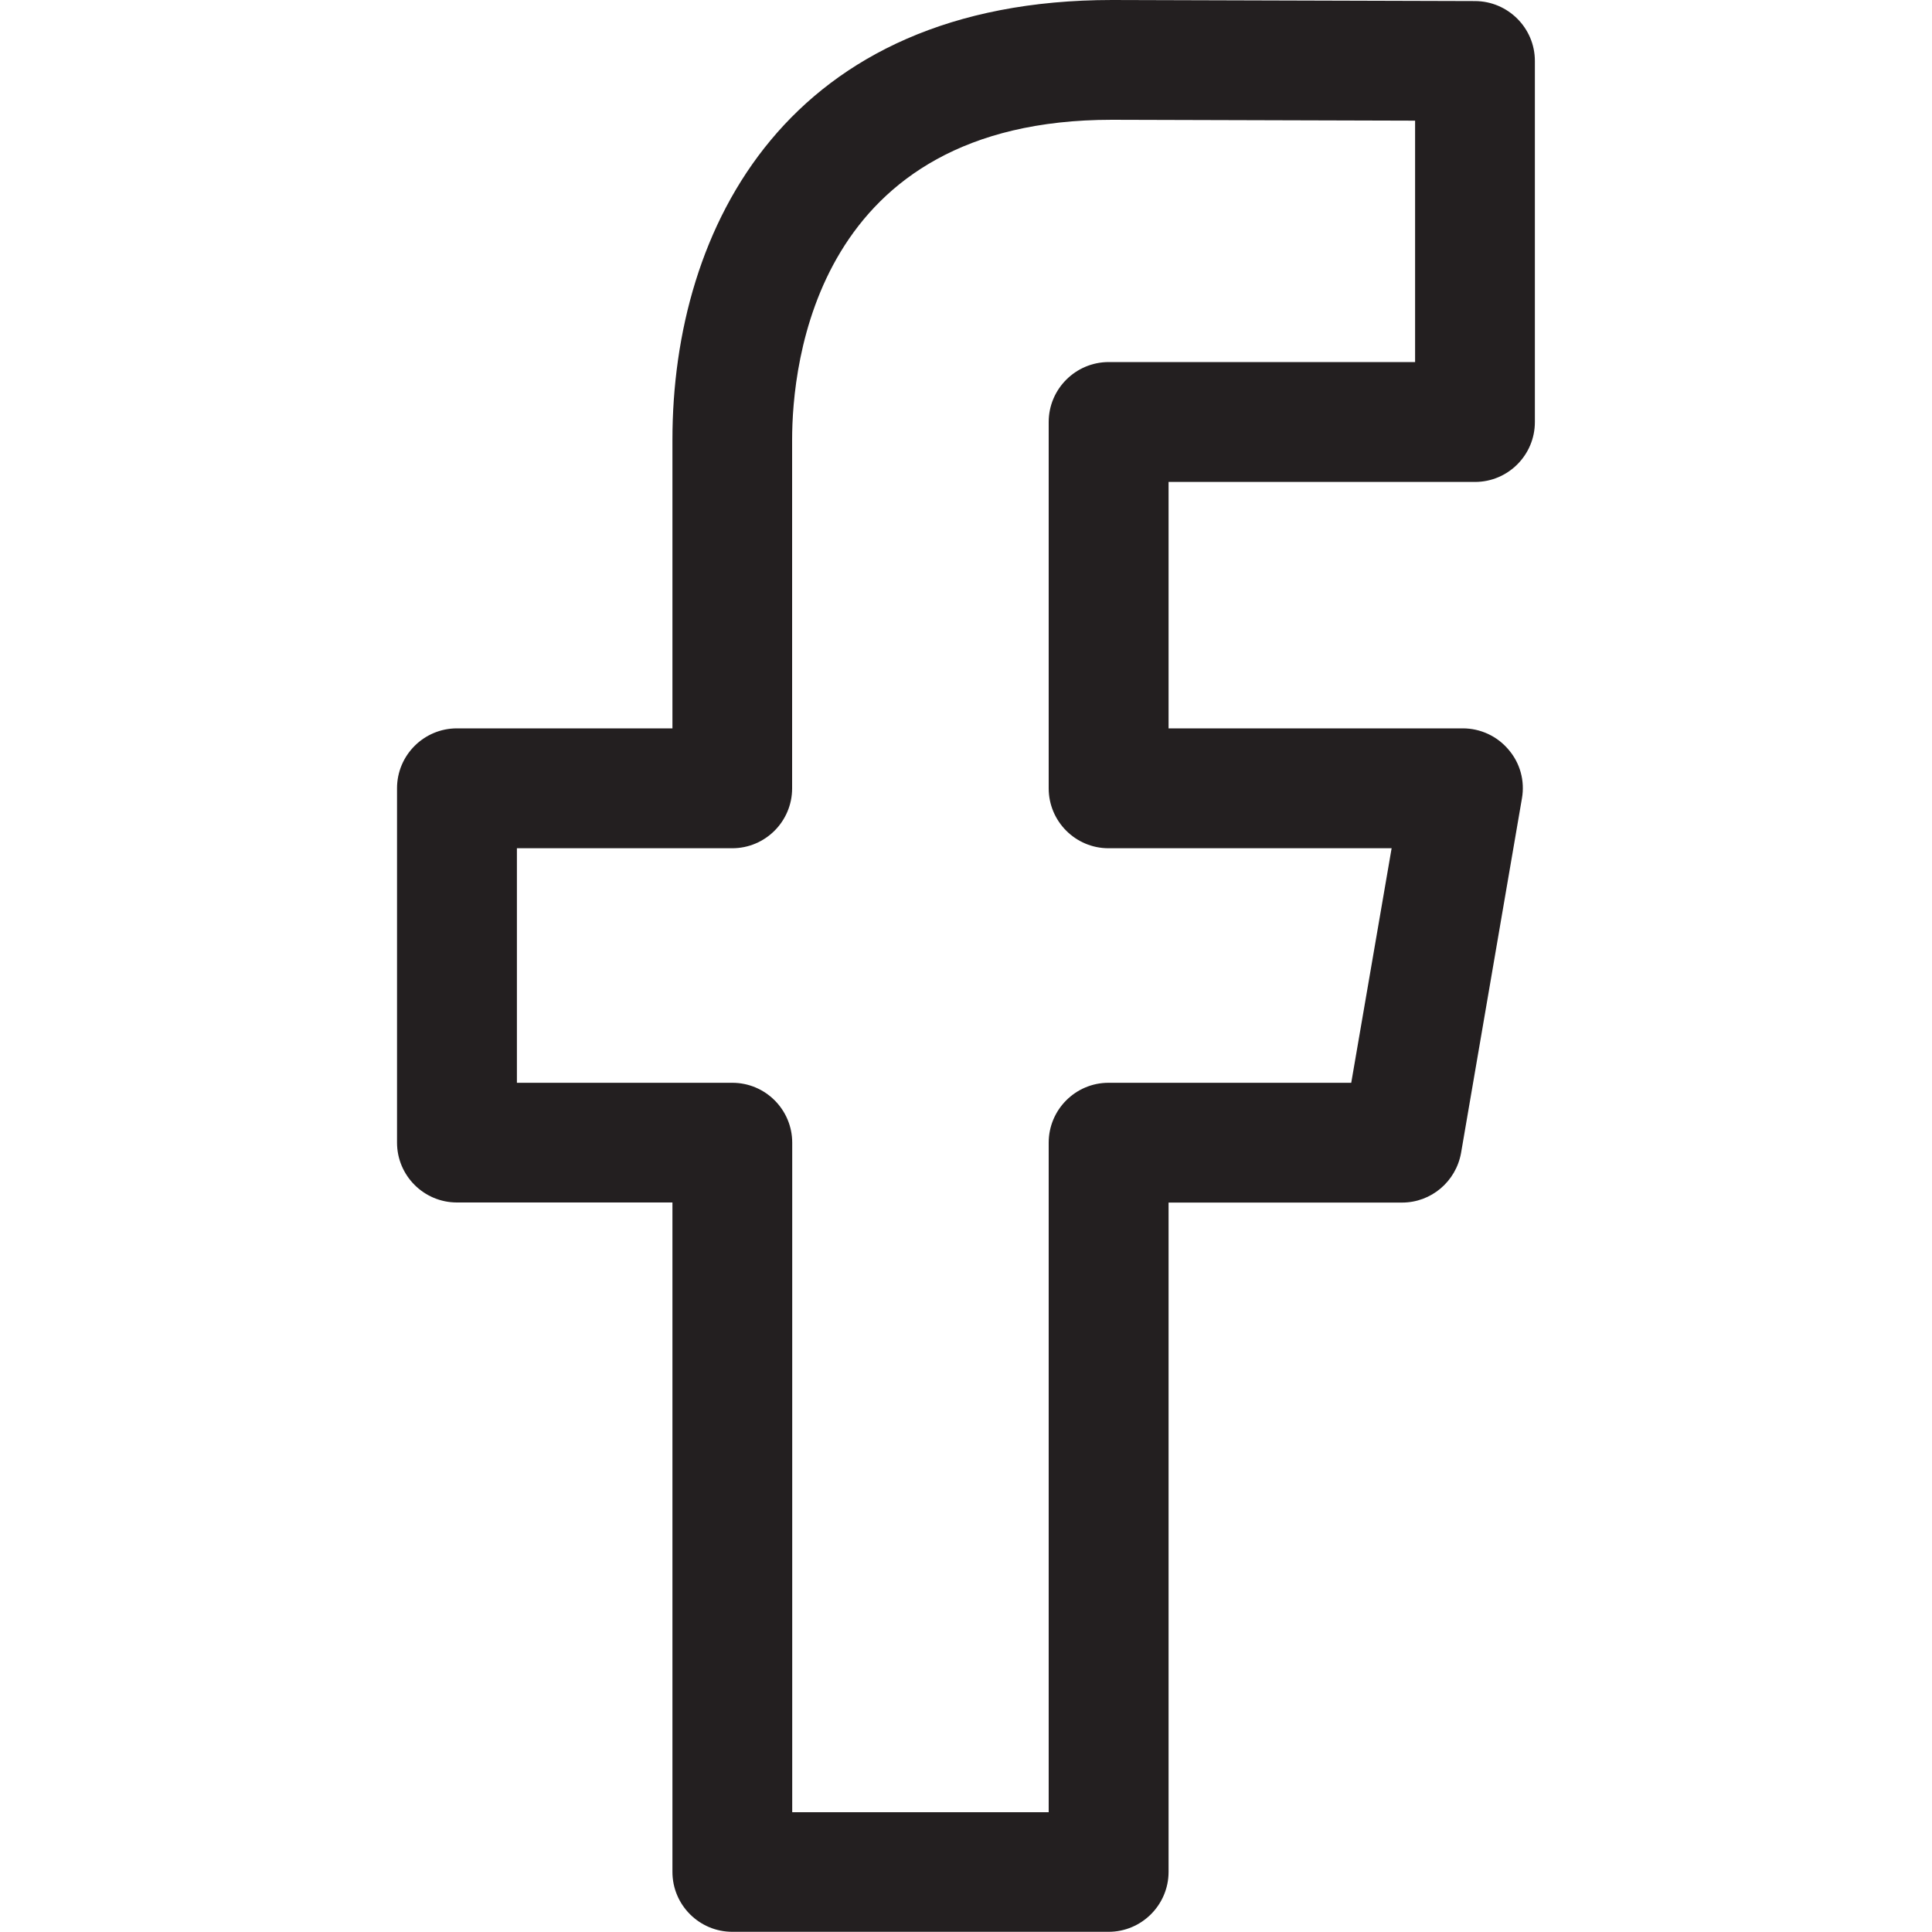 <svg version="1.1" xmlns="http://www.w3.org/2000/svg" xmlns:xlink="http://www.w3.org/1999/xlink" x="0px" y="0px" width="20px" height="20px" viewBox="0 0 20 20" style="enable-background:new 0 0 20 20;" xml:space="preserve">
	<g fill="#231f20" class="fill-1">
		<path d="M15.269,4.989c0.342,0,0.62-0.278,0.62-0.62V0.631c0-0.341-0.278-0.618-0.618-0.62L11.513,0C8.157,0,6.961,2.351,6.961,4.552V7.54H4.73c-0.342,0-0.62,0.278-0.62,0.62v3.668c0,0.342,0.278,0.62,0.62,0.62h2.231v6.93c0,0.342,0.278,0.62,0.62,0.62h3.895c0.342,0,0.62-0.278,0.621-0.619v-6.93h2.417c0.301,0,0.558-0.217,0.611-0.515l0.63-3.669c0.032-0.181-0.019-0.366-0.138-0.504C15.5,7.621,15.326,7.54,15.143,7.54h-3.046V4.989H15.269z M10.856,4.369v3.792c0,0.342,0.278,0.62,0.619,0.62h2.931l-0.418,2.428h-2.513c-0.342,0-0.619,0.279-0.619,0.62v6.931H8.201v-6.931c0-0.342-0.278-0.62-0.62-0.62h-2.23V8.781H7.58c0.342,0,0.62-0.278,0.62-0.62V4.552c0-0.777,0.239-3.312,3.31-3.312l3.139,0.009v2.499h-3.173C11.134,3.749,10.856,4.027,10.856,4.369z"></path>
	</g>
	<g fill="none" class="fill-2">
		<path d="M10.856,4.369v3.792c0,0.342,0.278,0.62,0.619,0.62h2.931l-0.418,2.428h-2.513c-0.342,0-0.619,0.279-0.619,0.62v6.931H8.201v-6.931c0-0.342-0.278-0.62-0.62-0.62h-2.23V8.781H7.58c0.342,0,0.62-0.278,0.62-0.62V4.552c0-0.777,0.239-3.312,3.31-3.312l3.139,0.009v2.499h-3.173C11.134,3.749,10.856,4.027,10.856,4.369z"></path>
	</g>
</svg>